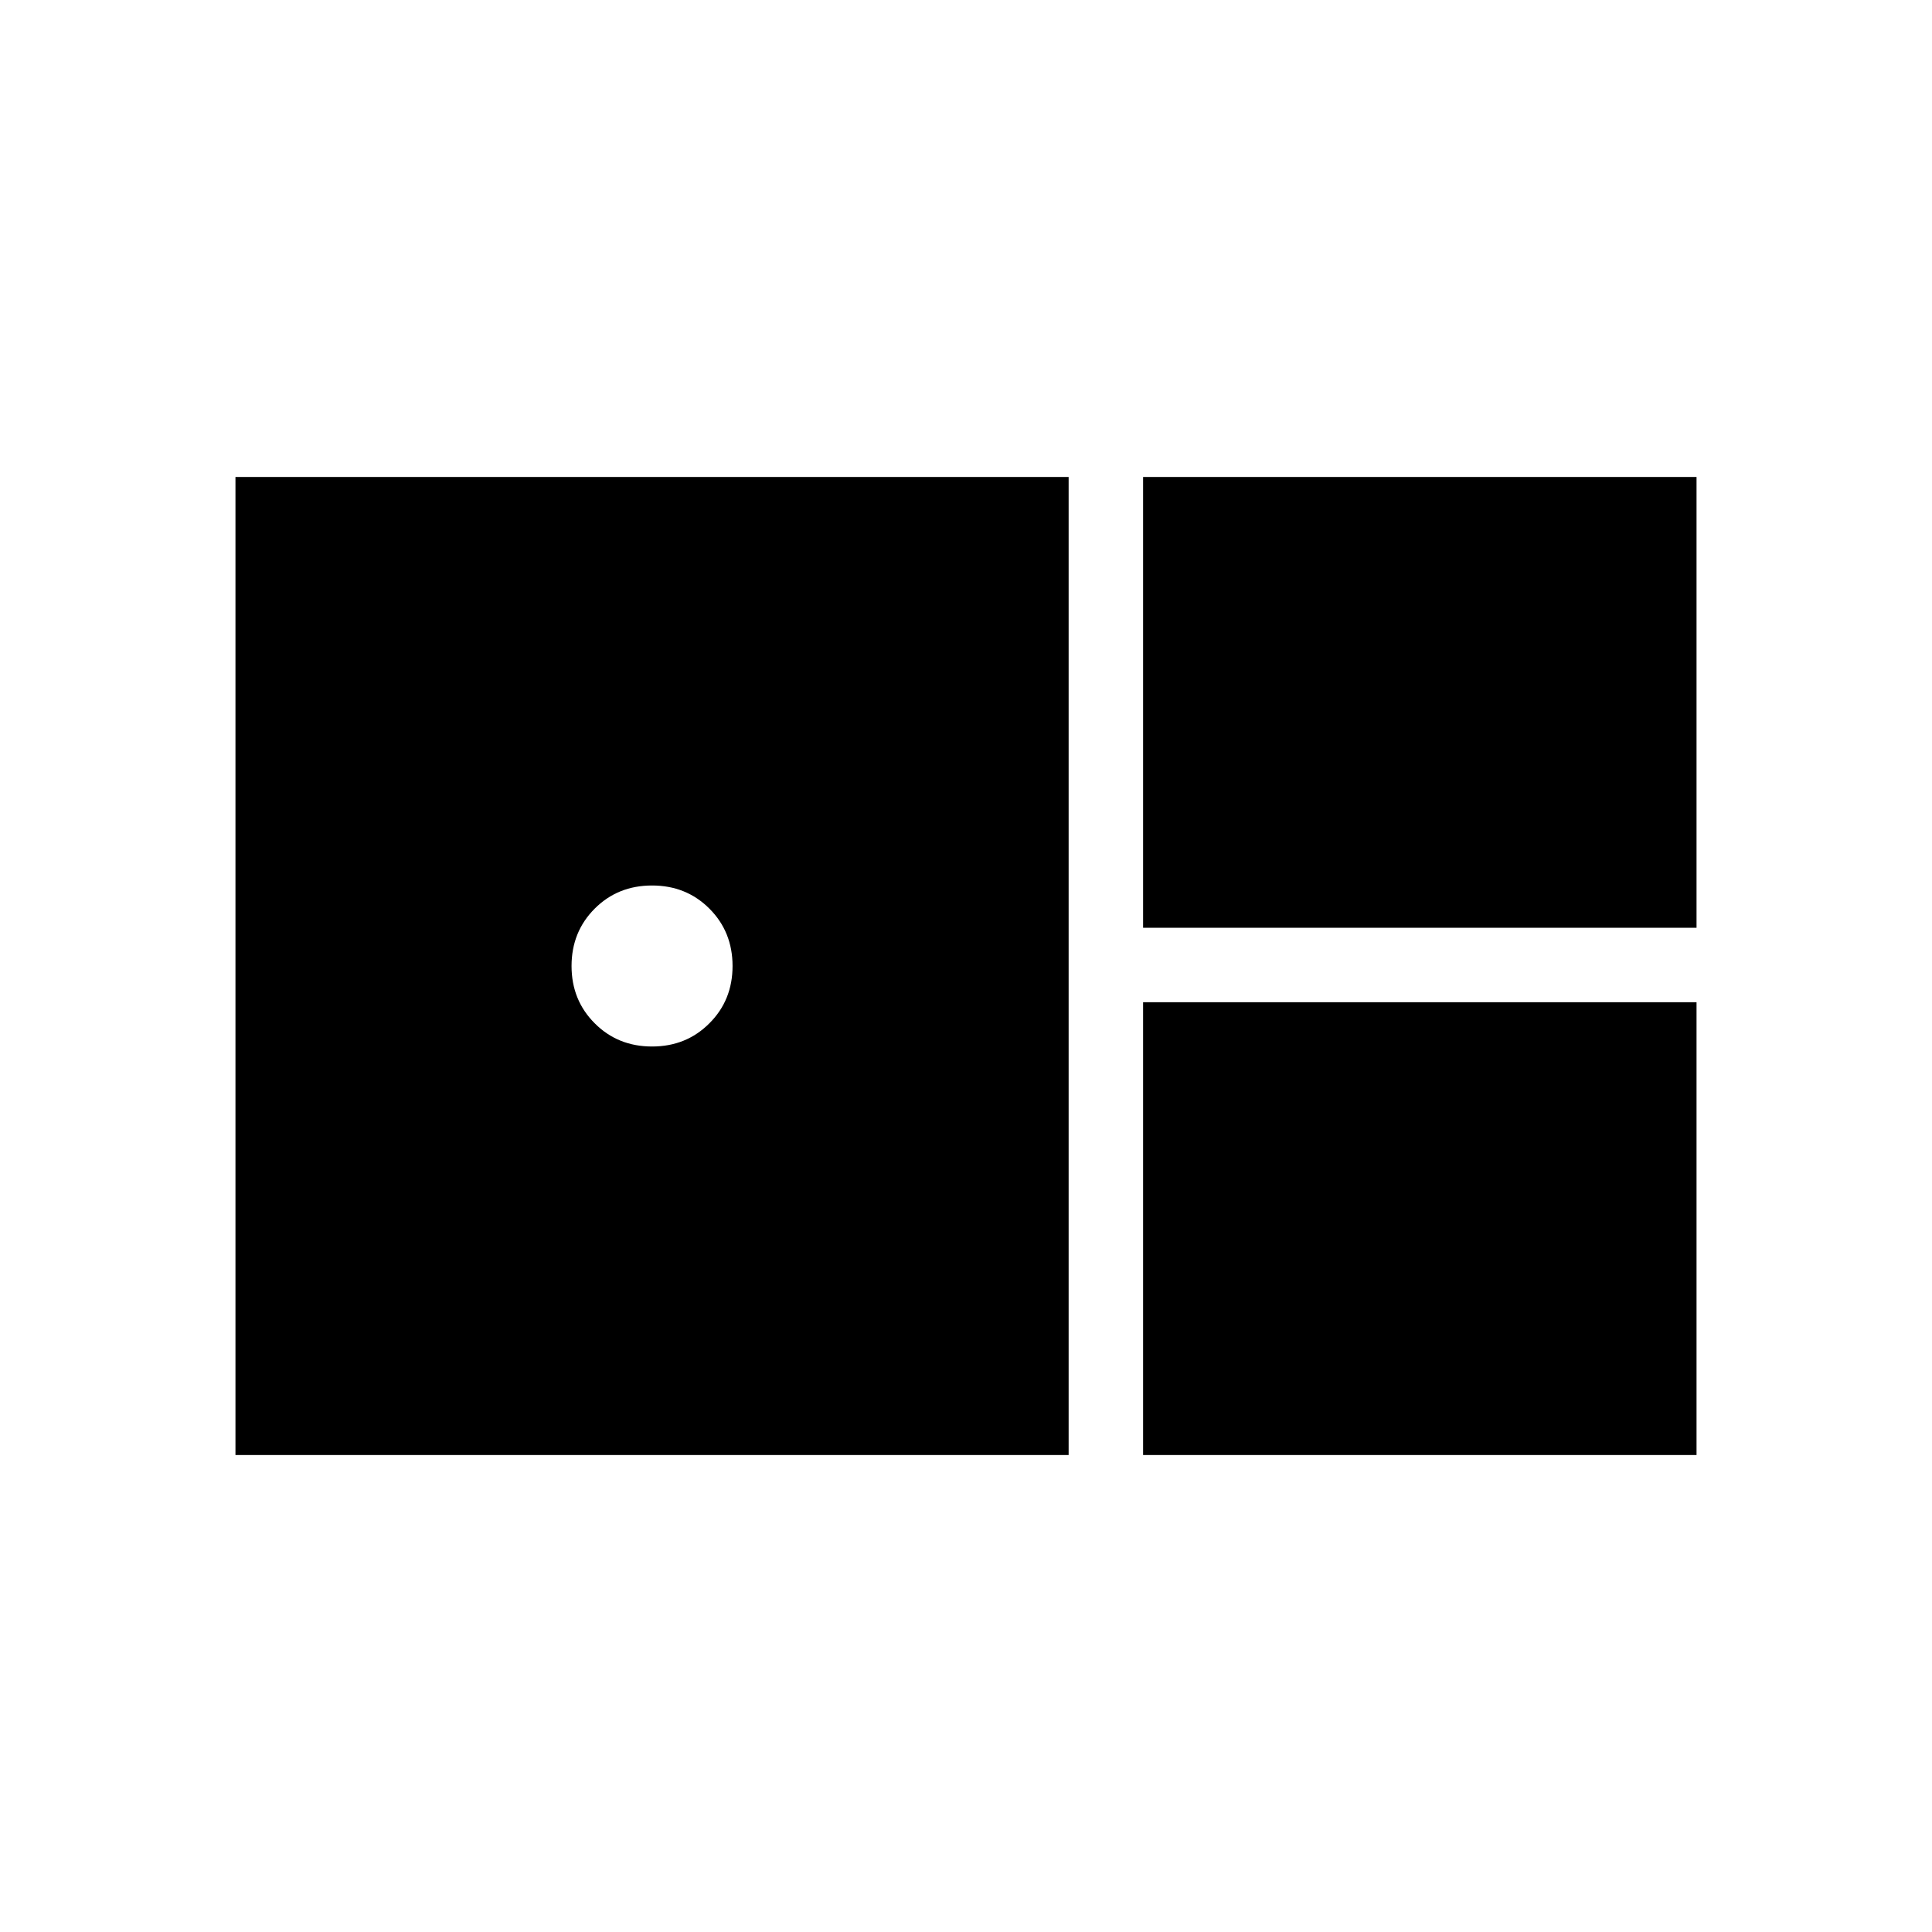 <svg xmlns="http://www.w3.org/2000/svg" height="24" width="24"><path d="M14.2 11.525v-5.6h6.875v5.6Zm-11.275 6.55V5.925h10.35v12.15ZM8.1 13q.425 0 .712-.288.288-.287.288-.712t-.288-.713Q8.525 11 8.1 11t-.712.287Q7.1 11.575 7.1 12t.288.712Q7.675 13 8.1 13Zm6.1 5.075V12.45h6.875v5.625Z"/></svg>